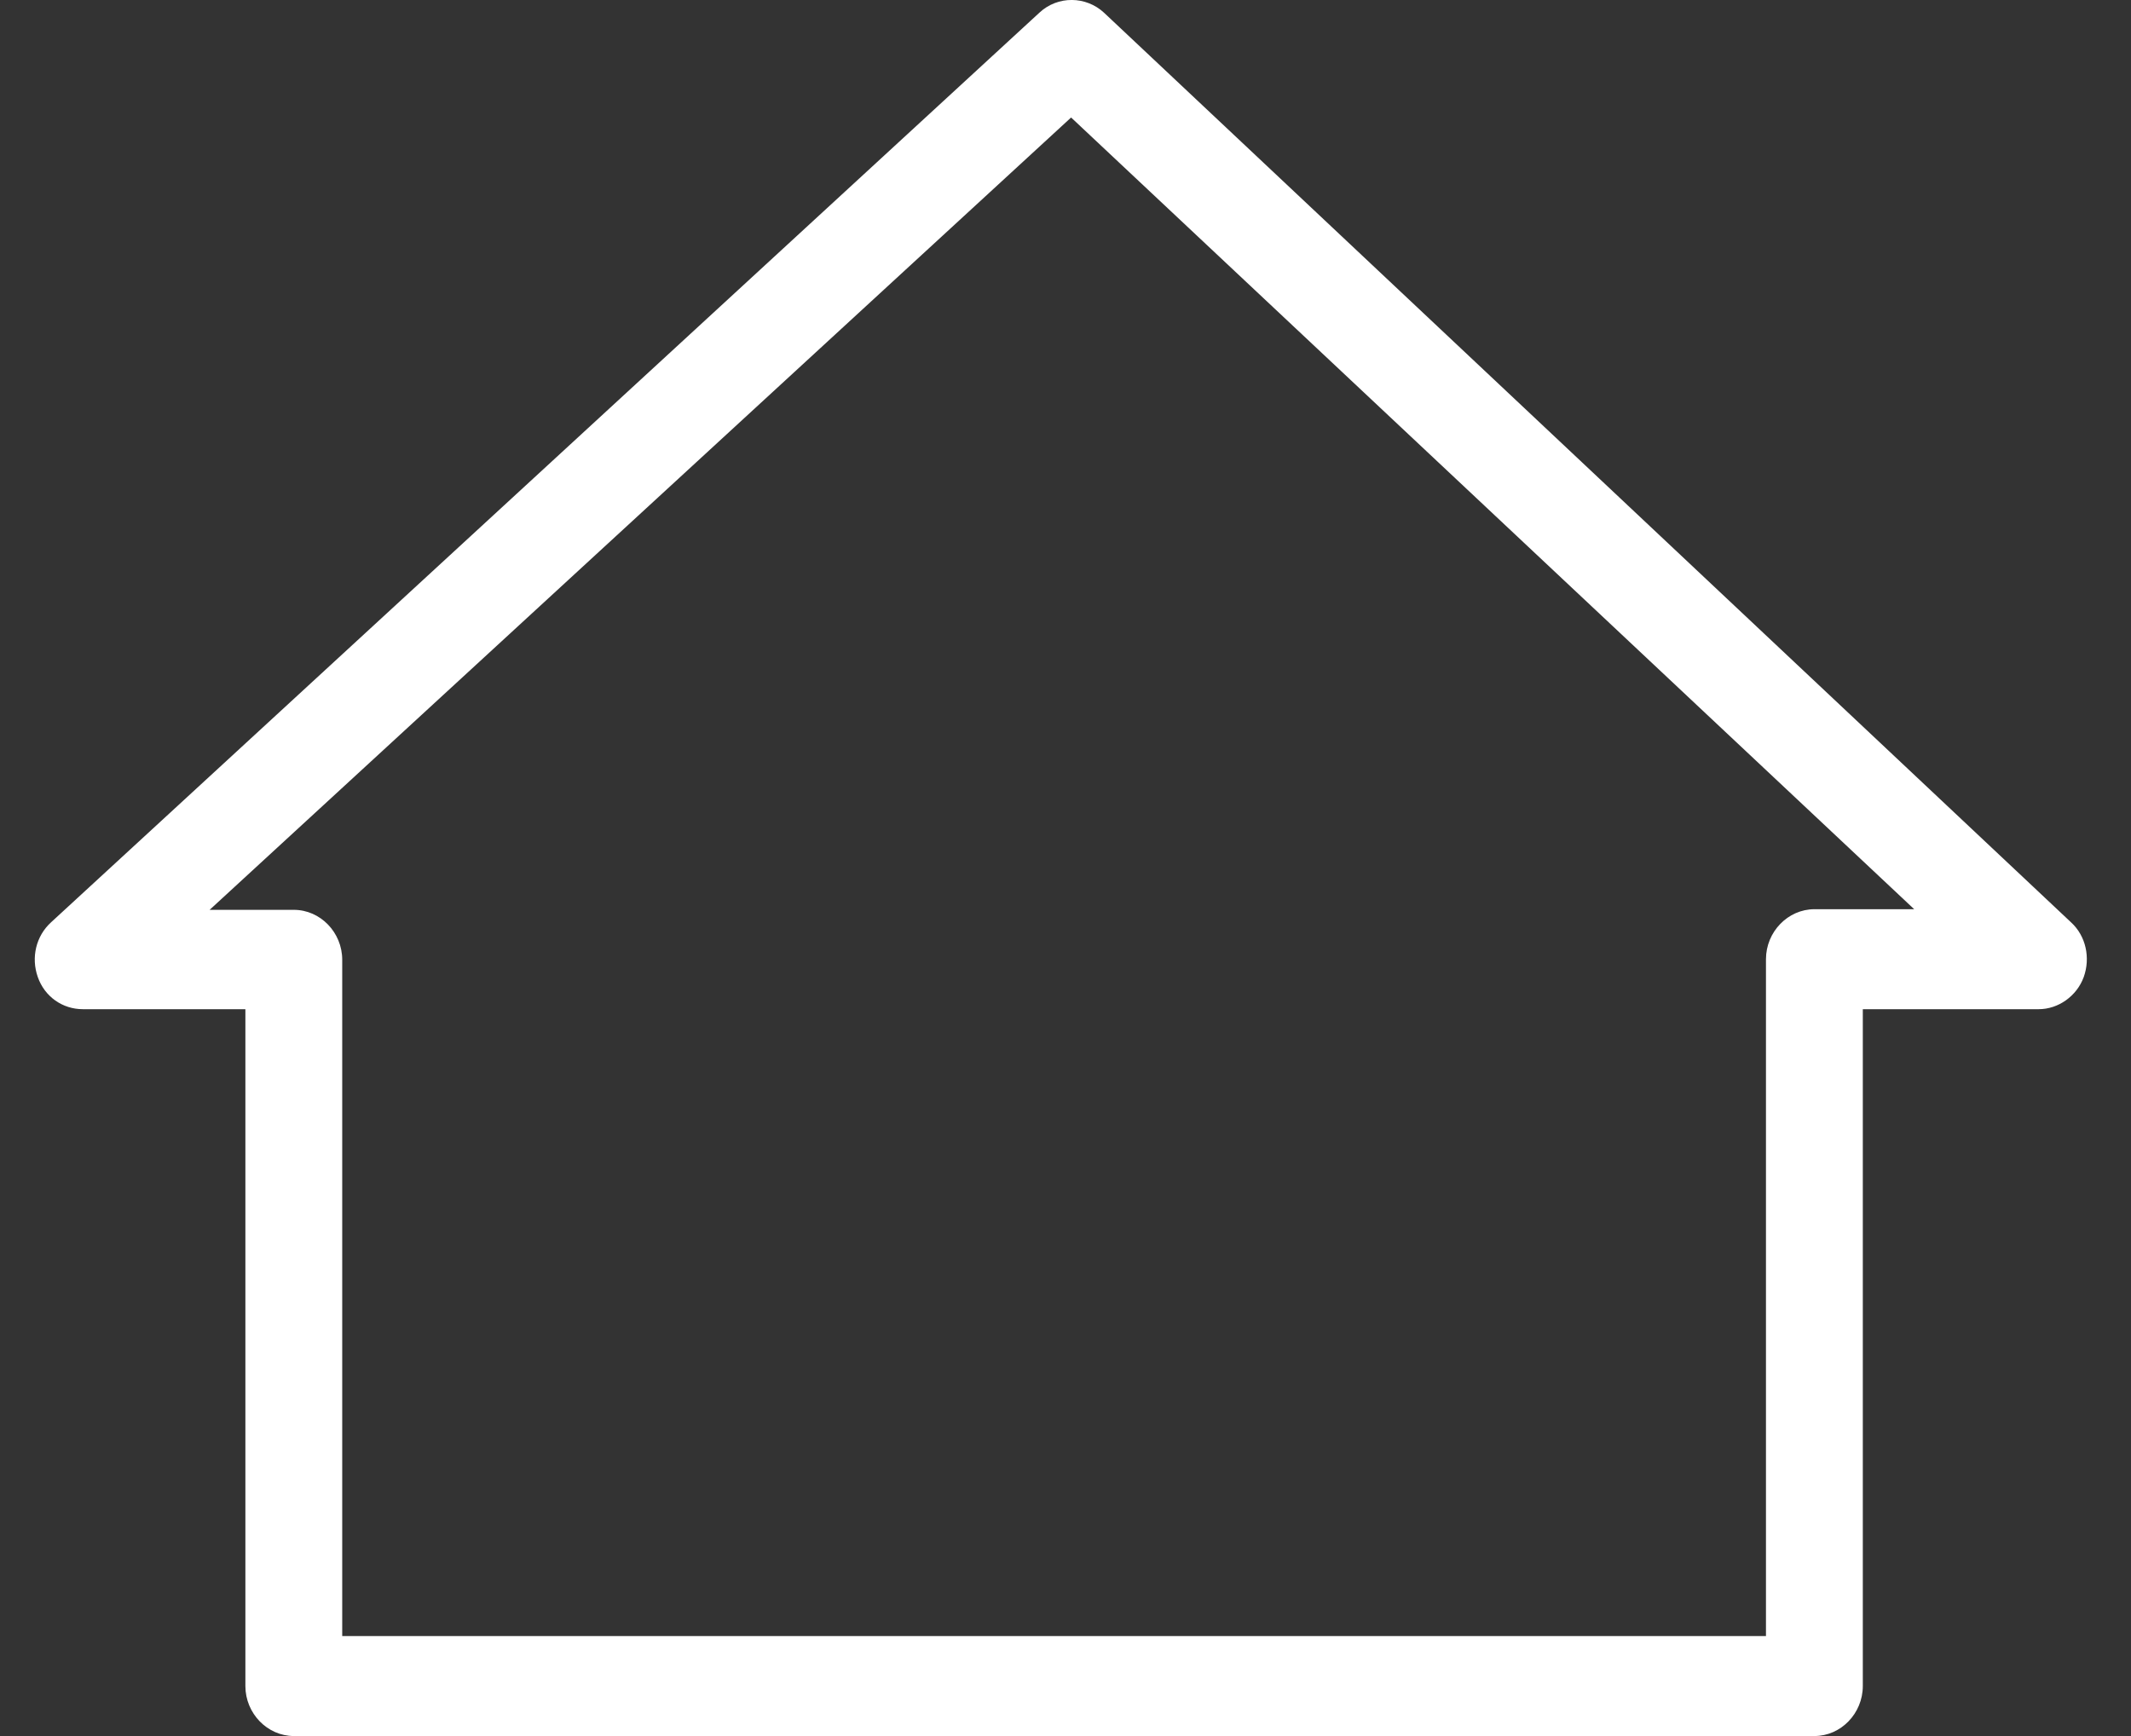 <svg width="27" height="22" viewBox="0 0 27 22" fill="none" xmlns="http://www.w3.org/2000/svg">
<rect x="0" y="0" width="27" height="22" fill="#333333" stroke="none"/>
<path d="M22.989 22H3.723C3.387 22 3.109 21.713 3.109 21.366V12.789H1.049C0.793 12.789 0.566 12.631 0.479 12.382C0.391 12.133 0.457 11.861 0.647 11.688L13.169 0.161C13.403 -0.058 13.761 -0.05 13.988 0.161L26.24 11.688C26.43 11.861 26.488 12.14 26.401 12.382C26.313 12.623 26.079 12.789 25.831 12.789H23.602V21.366C23.602 21.713 23.325 22 22.989 22ZM4.336 20.733H22.375V12.156C22.375 11.809 22.653 11.522 22.989 11.522H24.253L13.571 1.489L2.656 11.53H3.723C4.059 11.53 4.336 11.816 4.336 12.163V20.74V20.733Z" fill="white" style="fill:white;fill-opacity:1;"/>
</svg>
